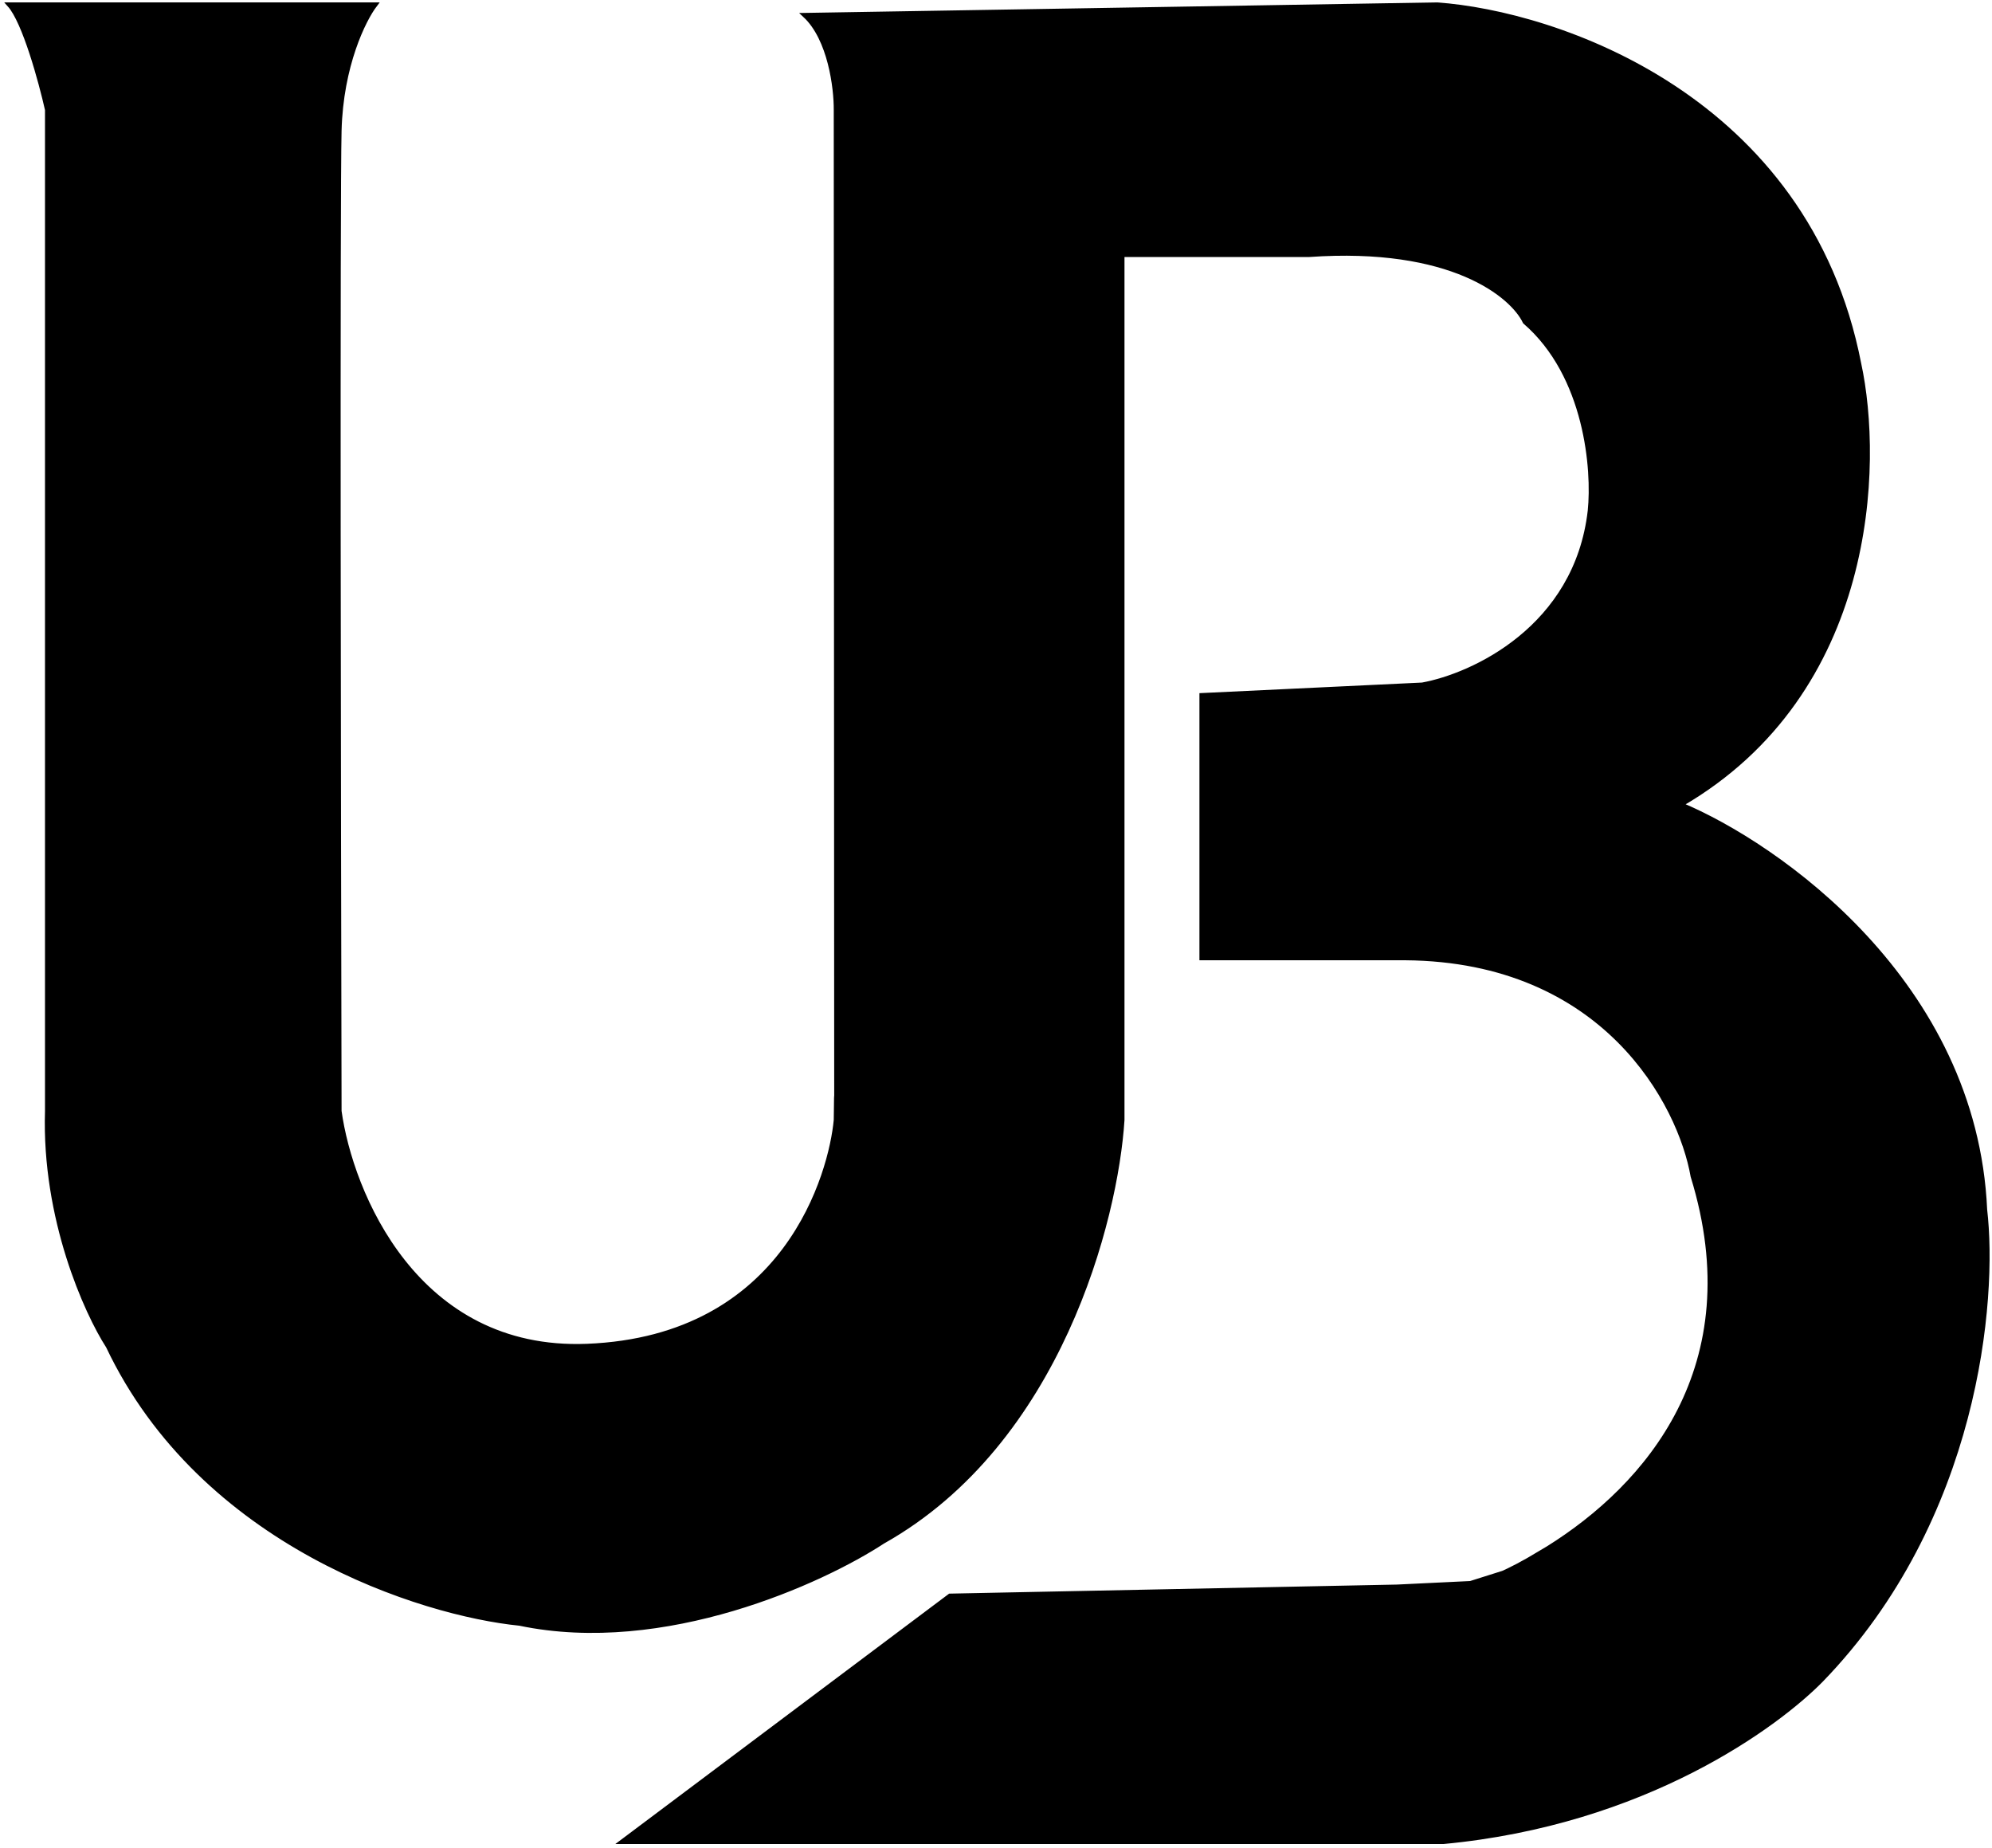 <svg width="414" height="384" viewBox="0 0 414 384" fill="none" xmlns="http://www.w3.org/2000/svg">
<path d="M2 1H77.904C75.578 4.054 70.838 13.563 70.489 27.174C70.139 40.784 70.343 168.659 70.489 230.895C72.815 247.762 86.367 281.149 121.964 279.753C163.637 278.118 172.785 243.577 173.779 232.751C173.809 229.653 173.87 225.029 173.875 230.148L173.779 22.812C173.811 18.304 172.567 8.067 167.332 3.181L298.638 1C323.358 2.745 375.502 20.107 386.321 75.596C390.829 96.389 389.723 143.823 349.241 167.205C369.453 175.638 410.401 204.284 412.495 251.397C414.676 270.01 410.924 315.611 378.469 349.114C369.162 358.565 341.825 378.777 299.947 382.703H129.38L197.432 331.664L290.35 329.783L305.618 329.047L312.402 326.905C314.175 326.114 315.978 325.16 317.849 324.089L321.758 321.768C342.261 308.98 364.08 284.071 351.858 244.418C349.241 229.44 333.624 199.399 292.095 199.05H249.78V144.521L295.585 142.339C306.054 140.449 327.691 130.561 330.483 106.132C331.356 97.698 329.872 78.039 316.96 66.871C314.342 61.346 301.692 50.818 272.028 52.912H233.203V232.751C231.895 253.362 220.116 299.732 183.473 320.322C170.822 328.611 138.017 343.617 108.005 337.335C87.647 335.3 42.046 320.933 22.503 279.753C17.995 272.773 9.154 253.23 9.852 230.895V22.812C8.543 16.995 5.141 4.49 2 1Z" fill="black"/>
<path d="M173.876 230.895C173.876 231.393 173.846 232.017 173.779 232.751M173.876 230.895C173.876 224.613 173.811 229.515 173.779 232.751M173.876 230.895L173.779 22.812C173.811 18.304 172.567 8.067 167.332 3.181L298.638 1C323.358 2.745 375.502 20.107 386.321 75.596C390.829 96.389 389.723 143.823 349.241 167.205C369.453 175.638 410.401 204.284 412.495 251.397C414.676 270.01 410.924 315.611 378.469 349.114C369.162 358.565 341.825 378.777 299.947 382.703H129.38L197.432 331.664L290.35 329.783L305.618 329.047M173.779 232.751C172.785 243.577 163.637 278.118 121.964 279.753C86.367 281.149 72.815 247.762 70.489 230.895C70.343 168.659 70.139 40.784 70.489 27.174C70.838 13.563 75.578 4.054 77.904 1H2C5.141 4.49 8.543 16.995 9.852 22.812V230.895C9.154 253.23 17.995 272.773 22.503 279.753C42.046 320.933 87.647 335.3 108.005 337.335C138.017 343.617 170.822 328.611 183.473 320.322C220.116 299.732 231.895 253.362 233.203 232.751V52.912H272.028C301.692 50.818 314.342 61.346 316.96 66.871C329.872 78.039 331.356 97.698 330.483 106.132C327.691 130.561 306.054 140.449 295.584 142.339L249.78 144.521V199.05H292.095C333.624 199.399 349.241 229.44 351.858 244.418C364.08 284.071 342.261 308.98 321.758 321.768M305.618 329.047C310.853 328.174 315.878 325.346 321.758 321.768M305.618 329.047L313.906 326.429L321.758 321.768" stroke="black"/>
</svg>
